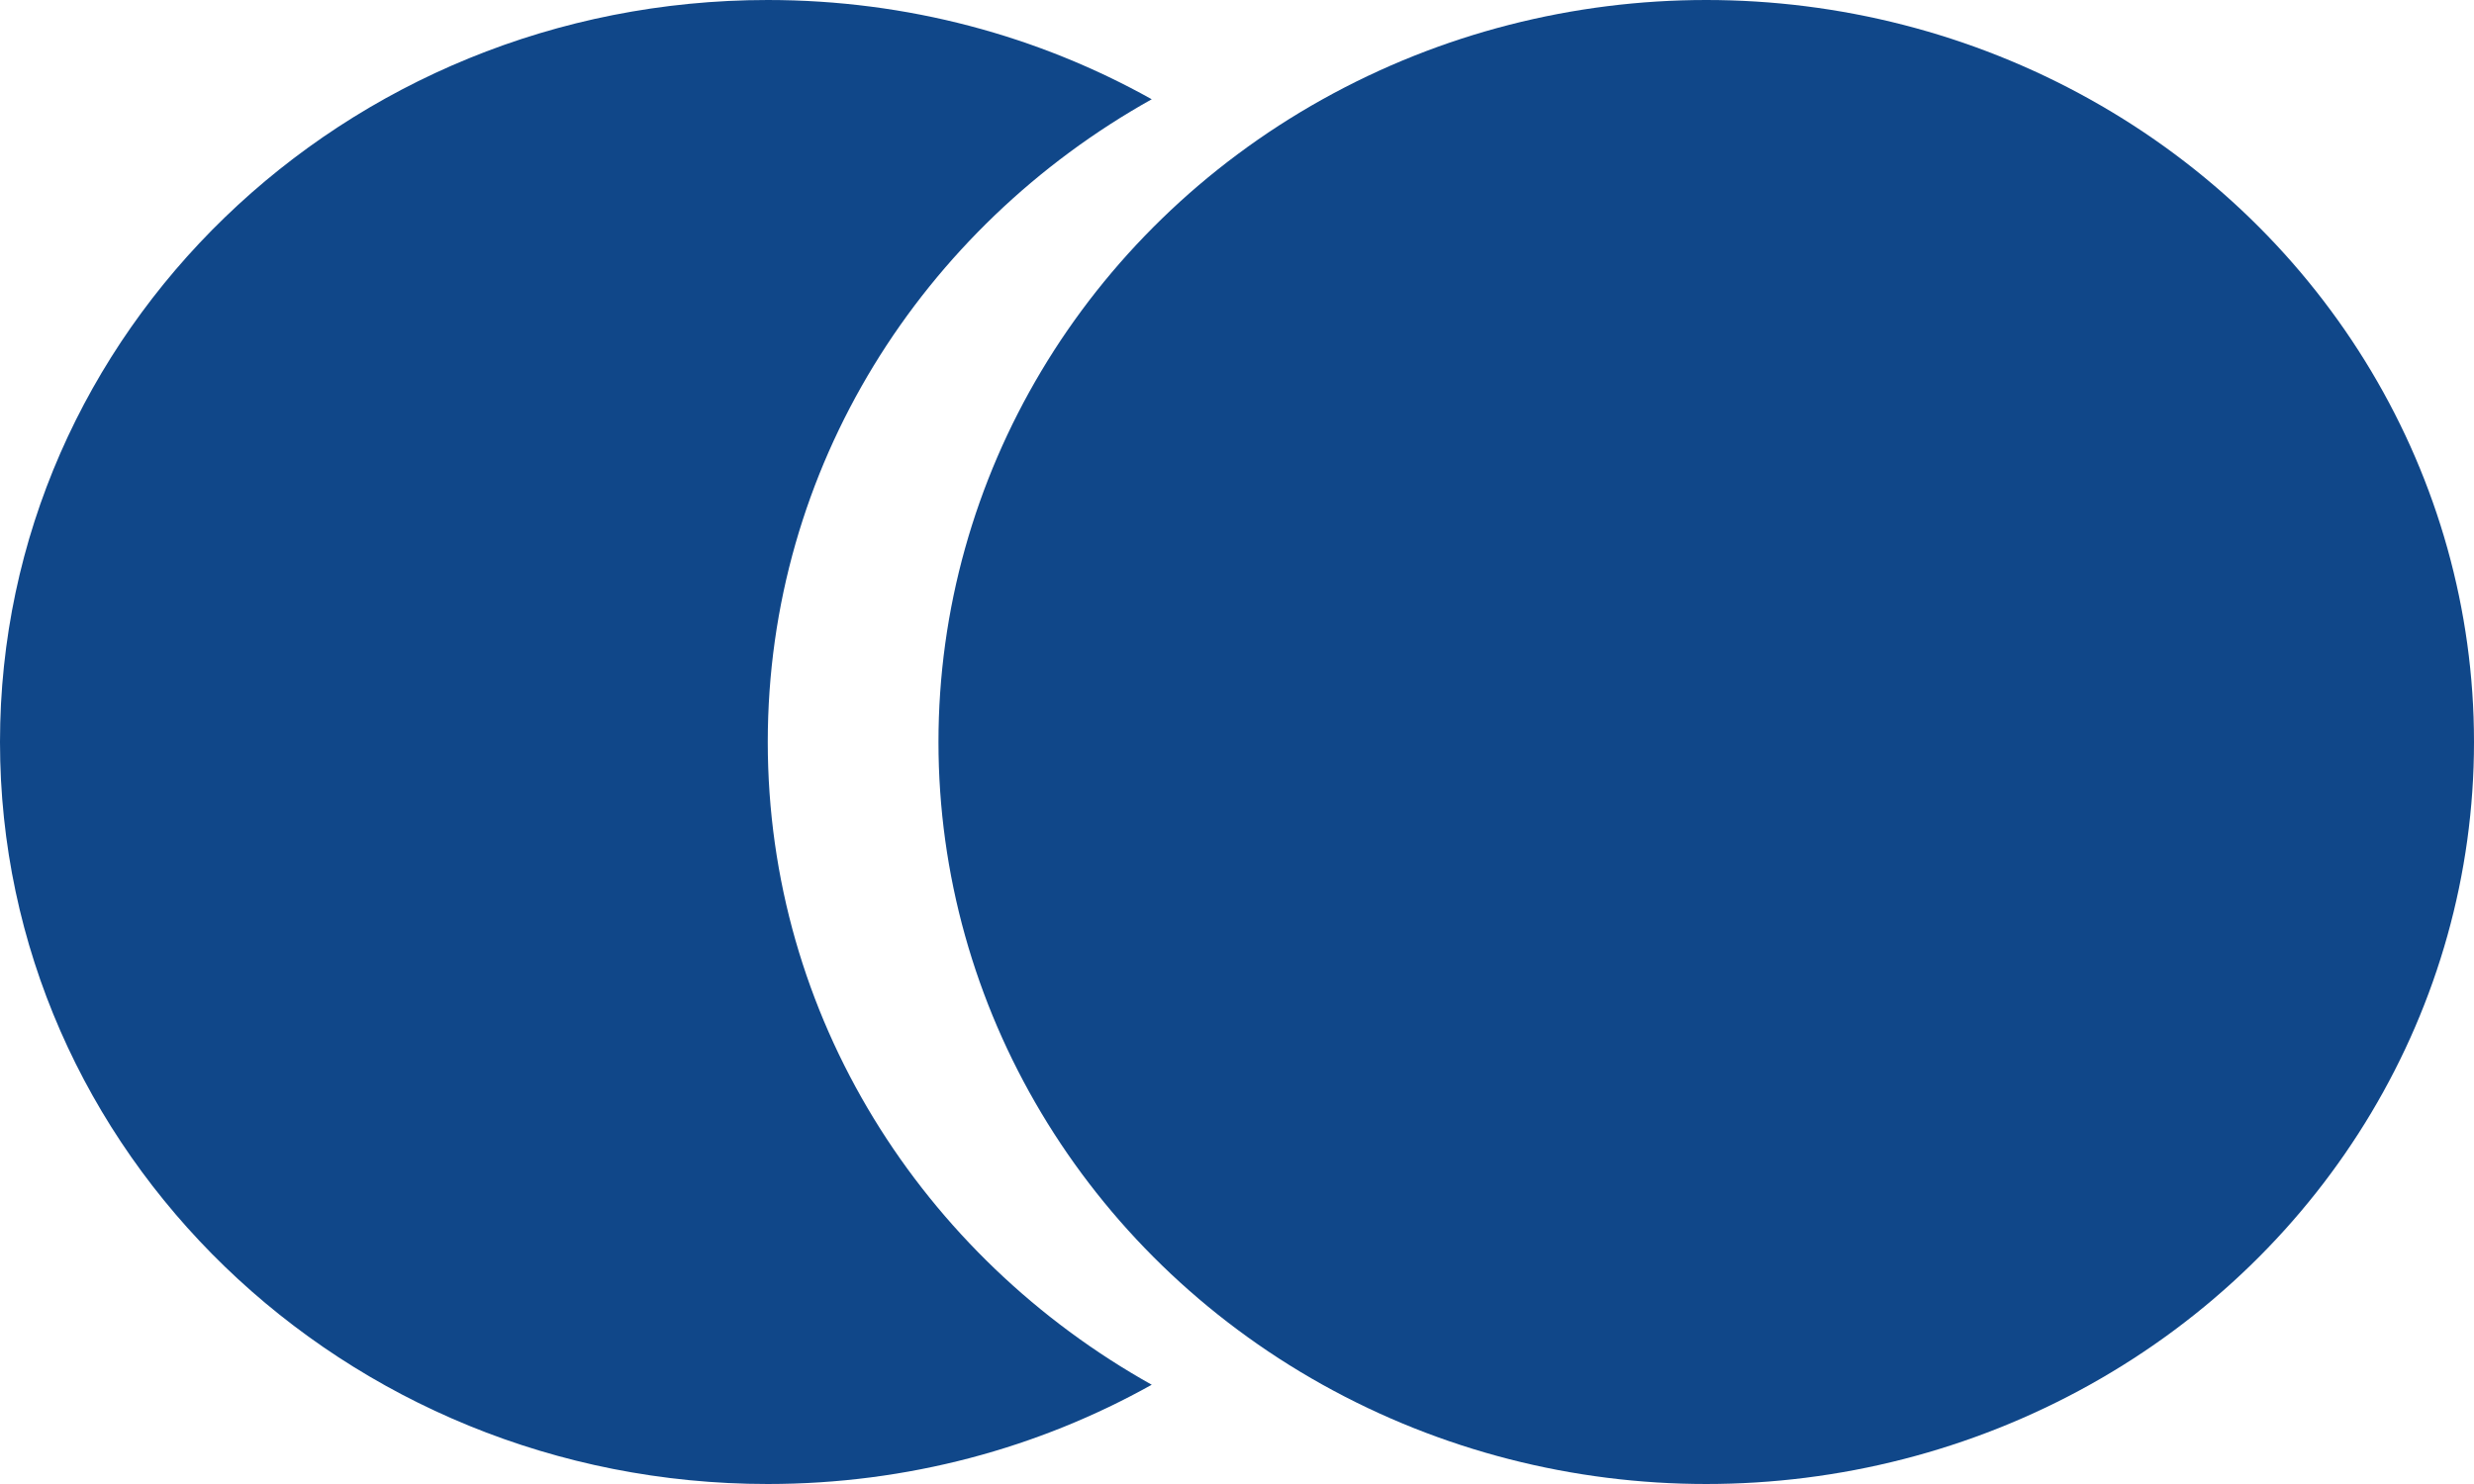 <svg width="15" height="9" viewBox="0 0 15 9" fill="none" xmlns="http://www.w3.org/2000/svg">
<path fill-rule="evenodd" clip-rule="evenodd" d="M6.983 0.602C5.591 1.38 4.655 2.834 4.655 4.5C4.655 6.166 5.591 7.62 6.983 8.398C6.298 8.781 5.503 9 4.655 9C2.084 9 0 6.985 0 4.5C0 2.015 2.084 0 4.655 0C5.503 0 6.298 0.219 6.983 0.602Z" fill="#104789"/>
<ellipse cx="10.345" cy="4.5" rx="4.655" ry="4.5" fill="#104789"/>
</svg>
